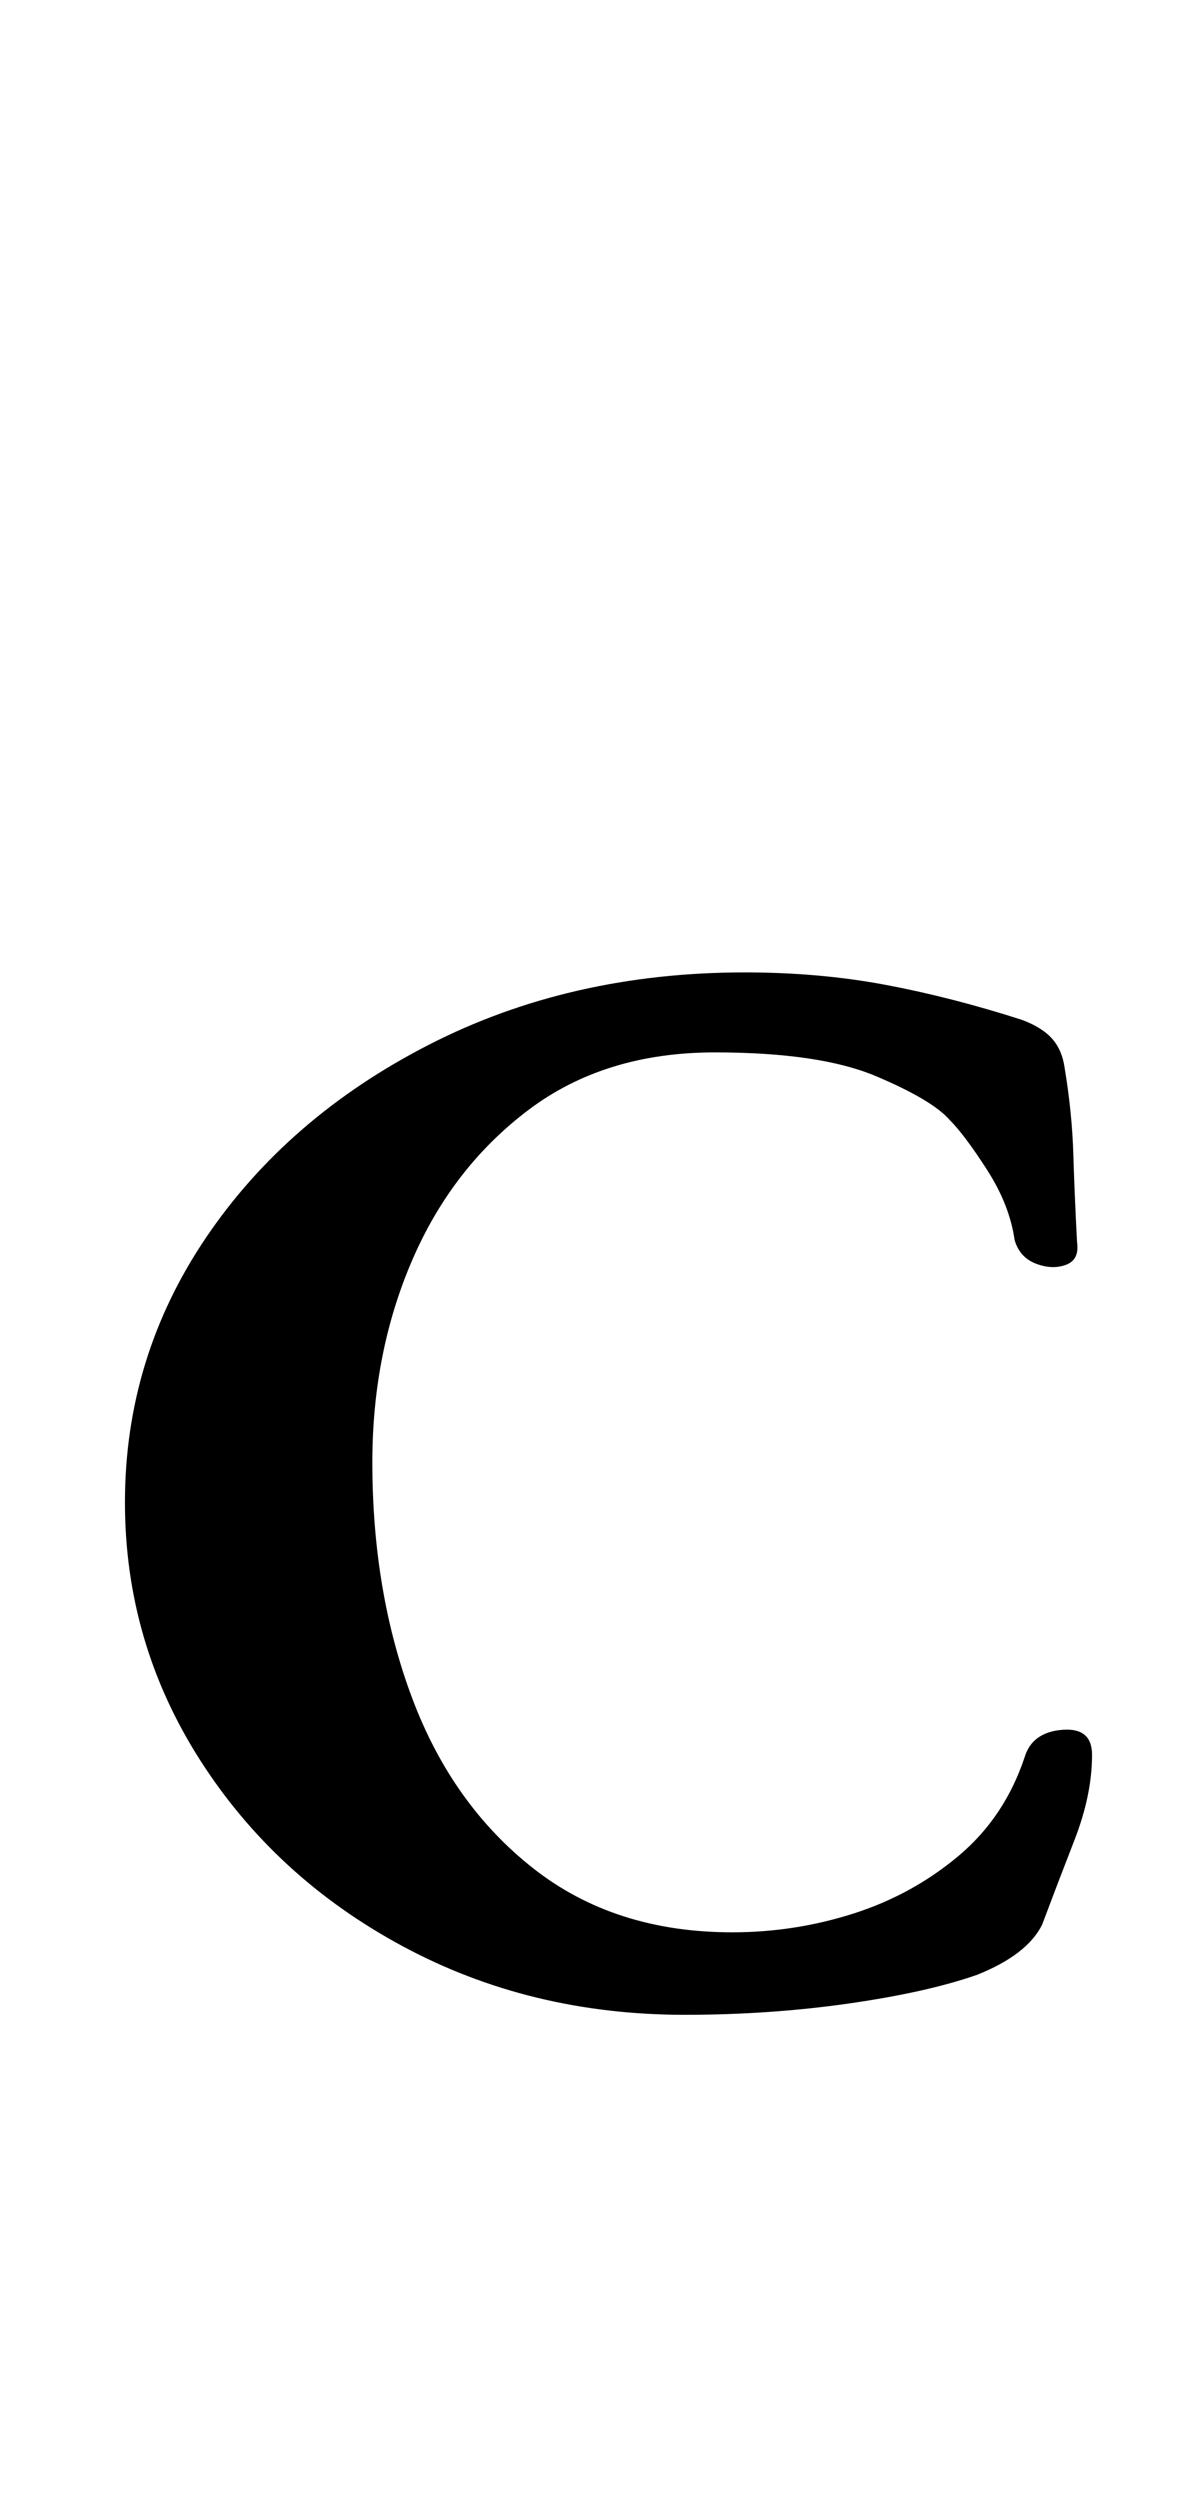 <?xml version="1.0" standalone="no"?>
<!DOCTYPE svg PUBLIC "-//W3C//DTD SVG 1.1//EN" "http://www.w3.org/Graphics/SVG/1.1/DTD/svg11.dtd" >
<svg xmlns="http://www.w3.org/2000/svg" xmlns:xlink="http://www.w3.org/1999/xlink" version="1.1" viewBox="-10 0 481 1000">
  <g transform="matrix(1 0 0 -1 0 800)">
   <path fill="currentColor"
d="M264 -6q-62 0 -113 27.5t-81 74.5t-30 103q0 58 32.5 106t89 77t126.5 29q30 0 56.5 -5t54.5 -14q8 -3 12 -7.5t5 -11.5q3 -18 3.5 -34.5t1.5 -35.5q1 -7 -4.5 -9t-12 0.5t-8.5 9.5q-2 14 -11 28t-15 20q-7 8 -29.5 17.5t-64.5 9.5q-44 0 -74.5 -23t-46.5 -60t-16 -81
q0 -52 16 -94.5t48.5 -68t79.5 -25.5q25 0 48.5 7.5t42 23t26.5 39.5q3 10 15 11t12 -10q0 -16 -7 -34t-13 -34q-3 -6 -9.5 -11t-16.5 -9q-20 -7 -51.5 -11.5t-65.5 -4.5z" />
  </g>

</svg>
